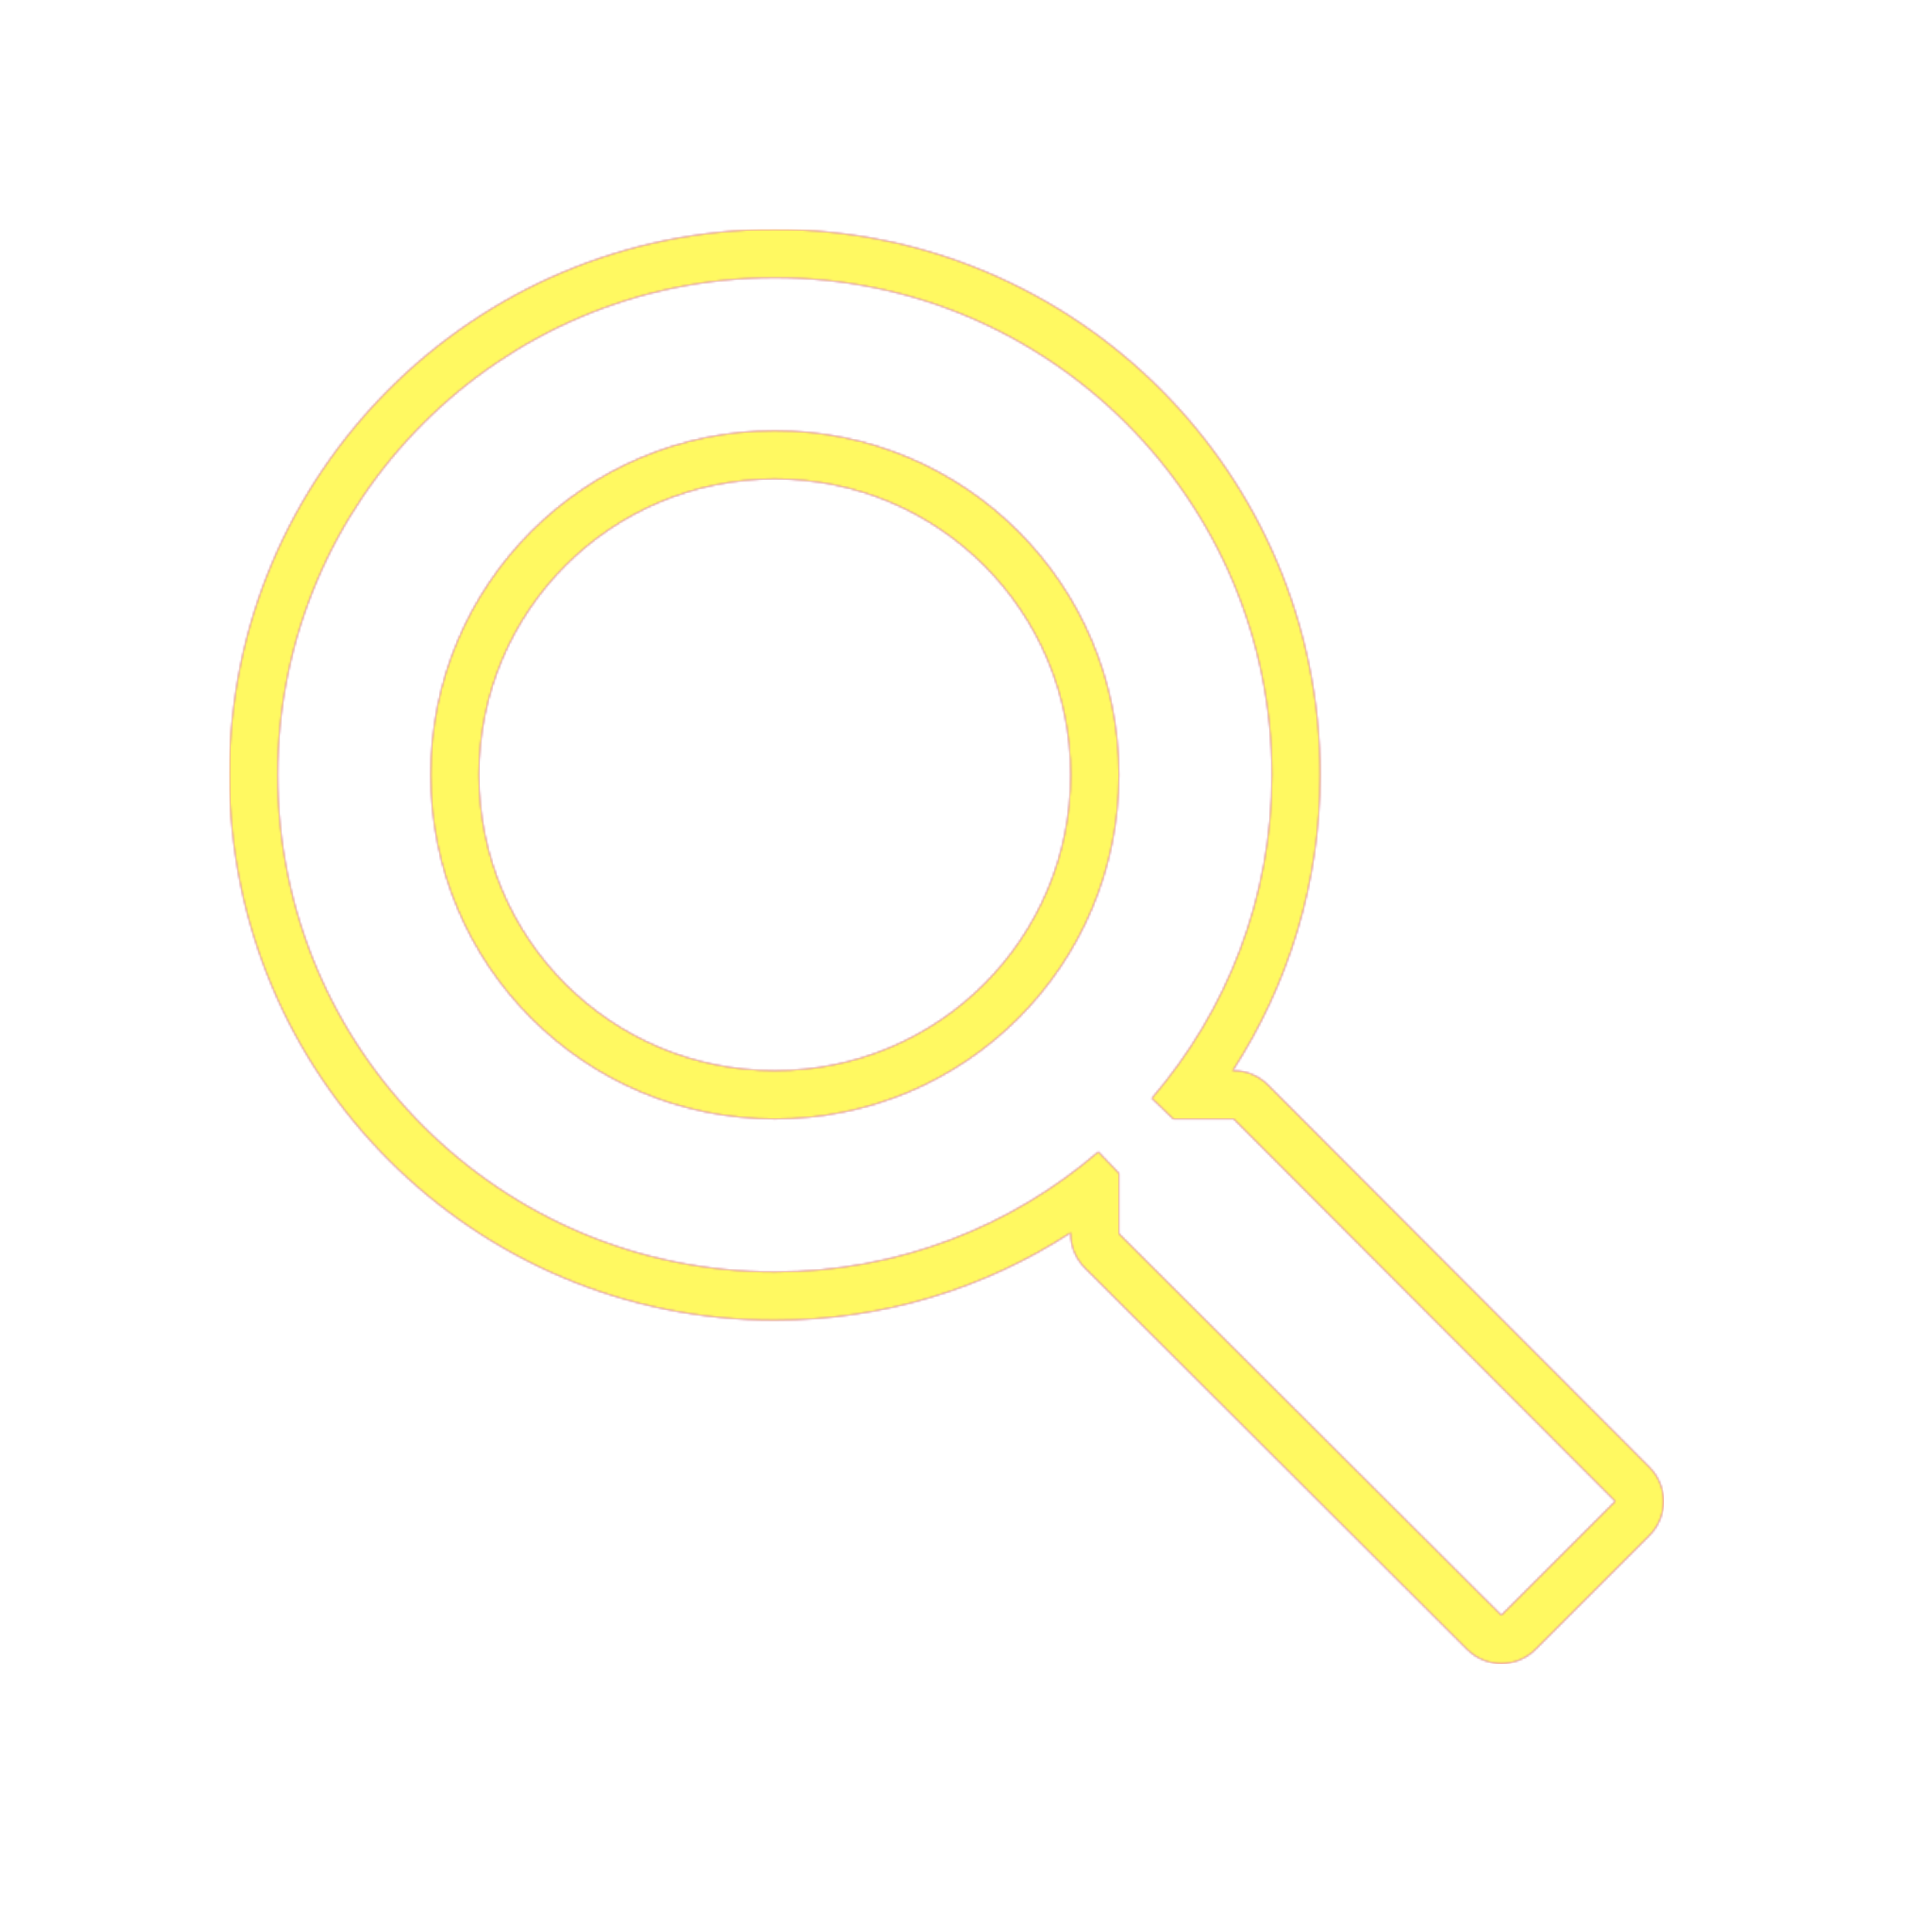 <svg version="1.1" xmlns="http://www.w3.org/2000/svg" xmlns:xlink="http://www.w3.org/1999/xlink" viewBox="0,0,1024,1024">
	<!-- Color names: teamapps-color-1, teamapps-color-2, teamapps-color-3 -->
	<desc>search icon - Licensed under Apache License v2.0 (http://www.apache.org/licenses/LICENSE-2.0) - Created with Iconfu.com - Derivative work of Material icons (Copyright Google Inc.)</desc>
	<defs>
		<linearGradient x1="0" y1="1024" x2="1024" y2="0" id="color-DgzbWM4a" gradientUnits="userSpaceOnUse">
			<stop offset="0.2" stop-color="#000000"/>
			<stop offset="0.8" stop-color="#ffffff"/>
		</linearGradient>
		<radialGradient cx="0" cy="0" r="1448.15" id="color-IPOtLVmE" gradientUnits="userSpaceOnUse">
			<stop offset="0.08" stop-color="#ffffff"/>
			<stop offset="1" stop-color="#000000"/>
		</radialGradient>
		<filter id="filter-GvlJgfpr" color-interpolation-filters="sRGB">
			<feOffset/>
		</filter>
		<mask id="mask-0hijtVHD">
			<rect fill="url(#color-DgzbWM4a)" x="121.6" y="121.6" width="760.13" height="760.13"/>
		</mask>
		<mask id="mask-5juLKvkh">
			<path d="M874.23,813.84l-60.39,60.39c-9.99,9.99 -26.19,10 -36.19,0.02l-202.67,-202.26c-4.81,-4.8 -7.52,-11.32 -7.52,-18.12v-0.49c-45.26,29.34 -99.17,46.36 -156.8,46.36c-159.65,0 -289.06,-129.42 -289.06,-289.07c0,-159.65 129.41,-289.06 289.06,-289.06c159.65,0 289.07,129.41 289.07,289.06c0,57.63 -17.02,111.54 -46.36,156.8h0.49c6.8,0 13.32,2.7 18.12,7.52l202.26,202.67c9.98,10 9.97,26.2 -0.02,36.19zM567.46,410.66c0,-86.79 -70.01,-156.8 -156.8,-156.8c-86.79,0 -156.8,70.01 -156.8,156.8c0,86.79 70.01,156.8 156.8,156.8c86.79,0 156.8,-70.01 156.8,-156.8zM653.86,593.06h-32.02l-11.35,-10.94c39.72,-46.21 63.64,-106.2 63.64,-171.46c0,-145.51 -117.96,-263.46 -263.47,-263.46c-145.51,0 -263.46,117.95 -263.46,263.46c0,145.51 117.95,263.47 263.46,263.47c65.26,0 125.25,-23.92 171.46,-63.64l10.94,11.35v32.02l202.67,202.26l60.39,-60.39zM410.66,593.06c-100.93,0 -182.4,-81.47 -182.4,-182.4c0,-100.93 81.47,-182.4 182.4,-182.4c100.93,0 182.4,81.47 182.4,182.4c0,100.93 -81.47,182.4 -182.4,182.4z" fill="#ffffff"/>
		</mask>
		<mask id="mask-JFzuJibr">
			<path d="M874.23,813.84l-60.39,60.39c-9.99,9.99 -26.19,10 -36.19,0.02l-202.67,-202.26c-4.81,-4.8 -7.52,-11.32 -7.52,-18.12v-0.49c-45.26,29.34 -99.17,46.36 -156.8,46.36c-159.65,0 -289.06,-129.42 -289.06,-289.07c0,-159.65 129.41,-289.06 289.06,-289.06c159.65,0 289.07,129.41 289.07,289.06c0,57.63 -17.02,111.54 -46.36,156.8h0.49c6.8,0 13.32,2.7 18.12,7.52l202.26,202.67c9.98,10 9.97,26.2 -0.02,36.19zM567.46,410.66c0,-86.79 -70.01,-156.8 -156.8,-156.8c-86.79,0 -156.8,70.01 -156.8,156.8c0,86.79 70.01,156.8 156.8,156.8c86.79,0 156.8,-70.01 156.8,-156.8zM653.86,593.06h-32.02l-11.35,-10.94c39.72,-46.21 63.64,-106.2 63.64,-171.46c0,-145.51 -117.96,-263.46 -263.47,-263.46c-145.51,0 -263.46,117.95 -263.46,263.46c0,145.51 117.95,263.47 263.46,263.47c65.26,0 125.25,-23.92 171.46,-63.64l10.94,11.35v32.02l202.67,202.26l60.39,-60.39zM410.66,593.06c-100.93,0 -182.4,-81.47 -182.4,-182.4c0,-100.93 81.47,-182.4 182.4,-182.4c100.93,0 182.4,81.47 182.4,182.4c0,100.93 -81.47,182.4 -182.4,182.4z" fill="url(#color-IPOtLVmE)"/>
		</mask>
	</defs>
	<g fill="none" fill-rule="nonzero" style="mix-blend-mode: normal">
		<g mask="url(#mask-5juLKvkh)">
			<g color="#ff0000" class="teamapps-color-2">
				<rect x="121.6" y="121.6" width="760.13" height="760.13" fill="currentColor"/>
			</g>
			<g color="#bc13e0" class="teamapps-color-3" mask="url(#mask-0hijtVHD)">
				<rect x="121.6" y="121.6" width="760.13" height="760.13" fill="currentColor"/>
			</g>
		</g>
		<g filter="url(#filter-GvlJgfpr)" mask="url(#mask-JFzuJibr)">
			<g color="#fff961" class="teamapps-color-1">
				<rect x="121.6" y="121.6" width="760.13" height="760.13" fill="currentColor"/>
			</g>
		</g>
	</g>
</svg>